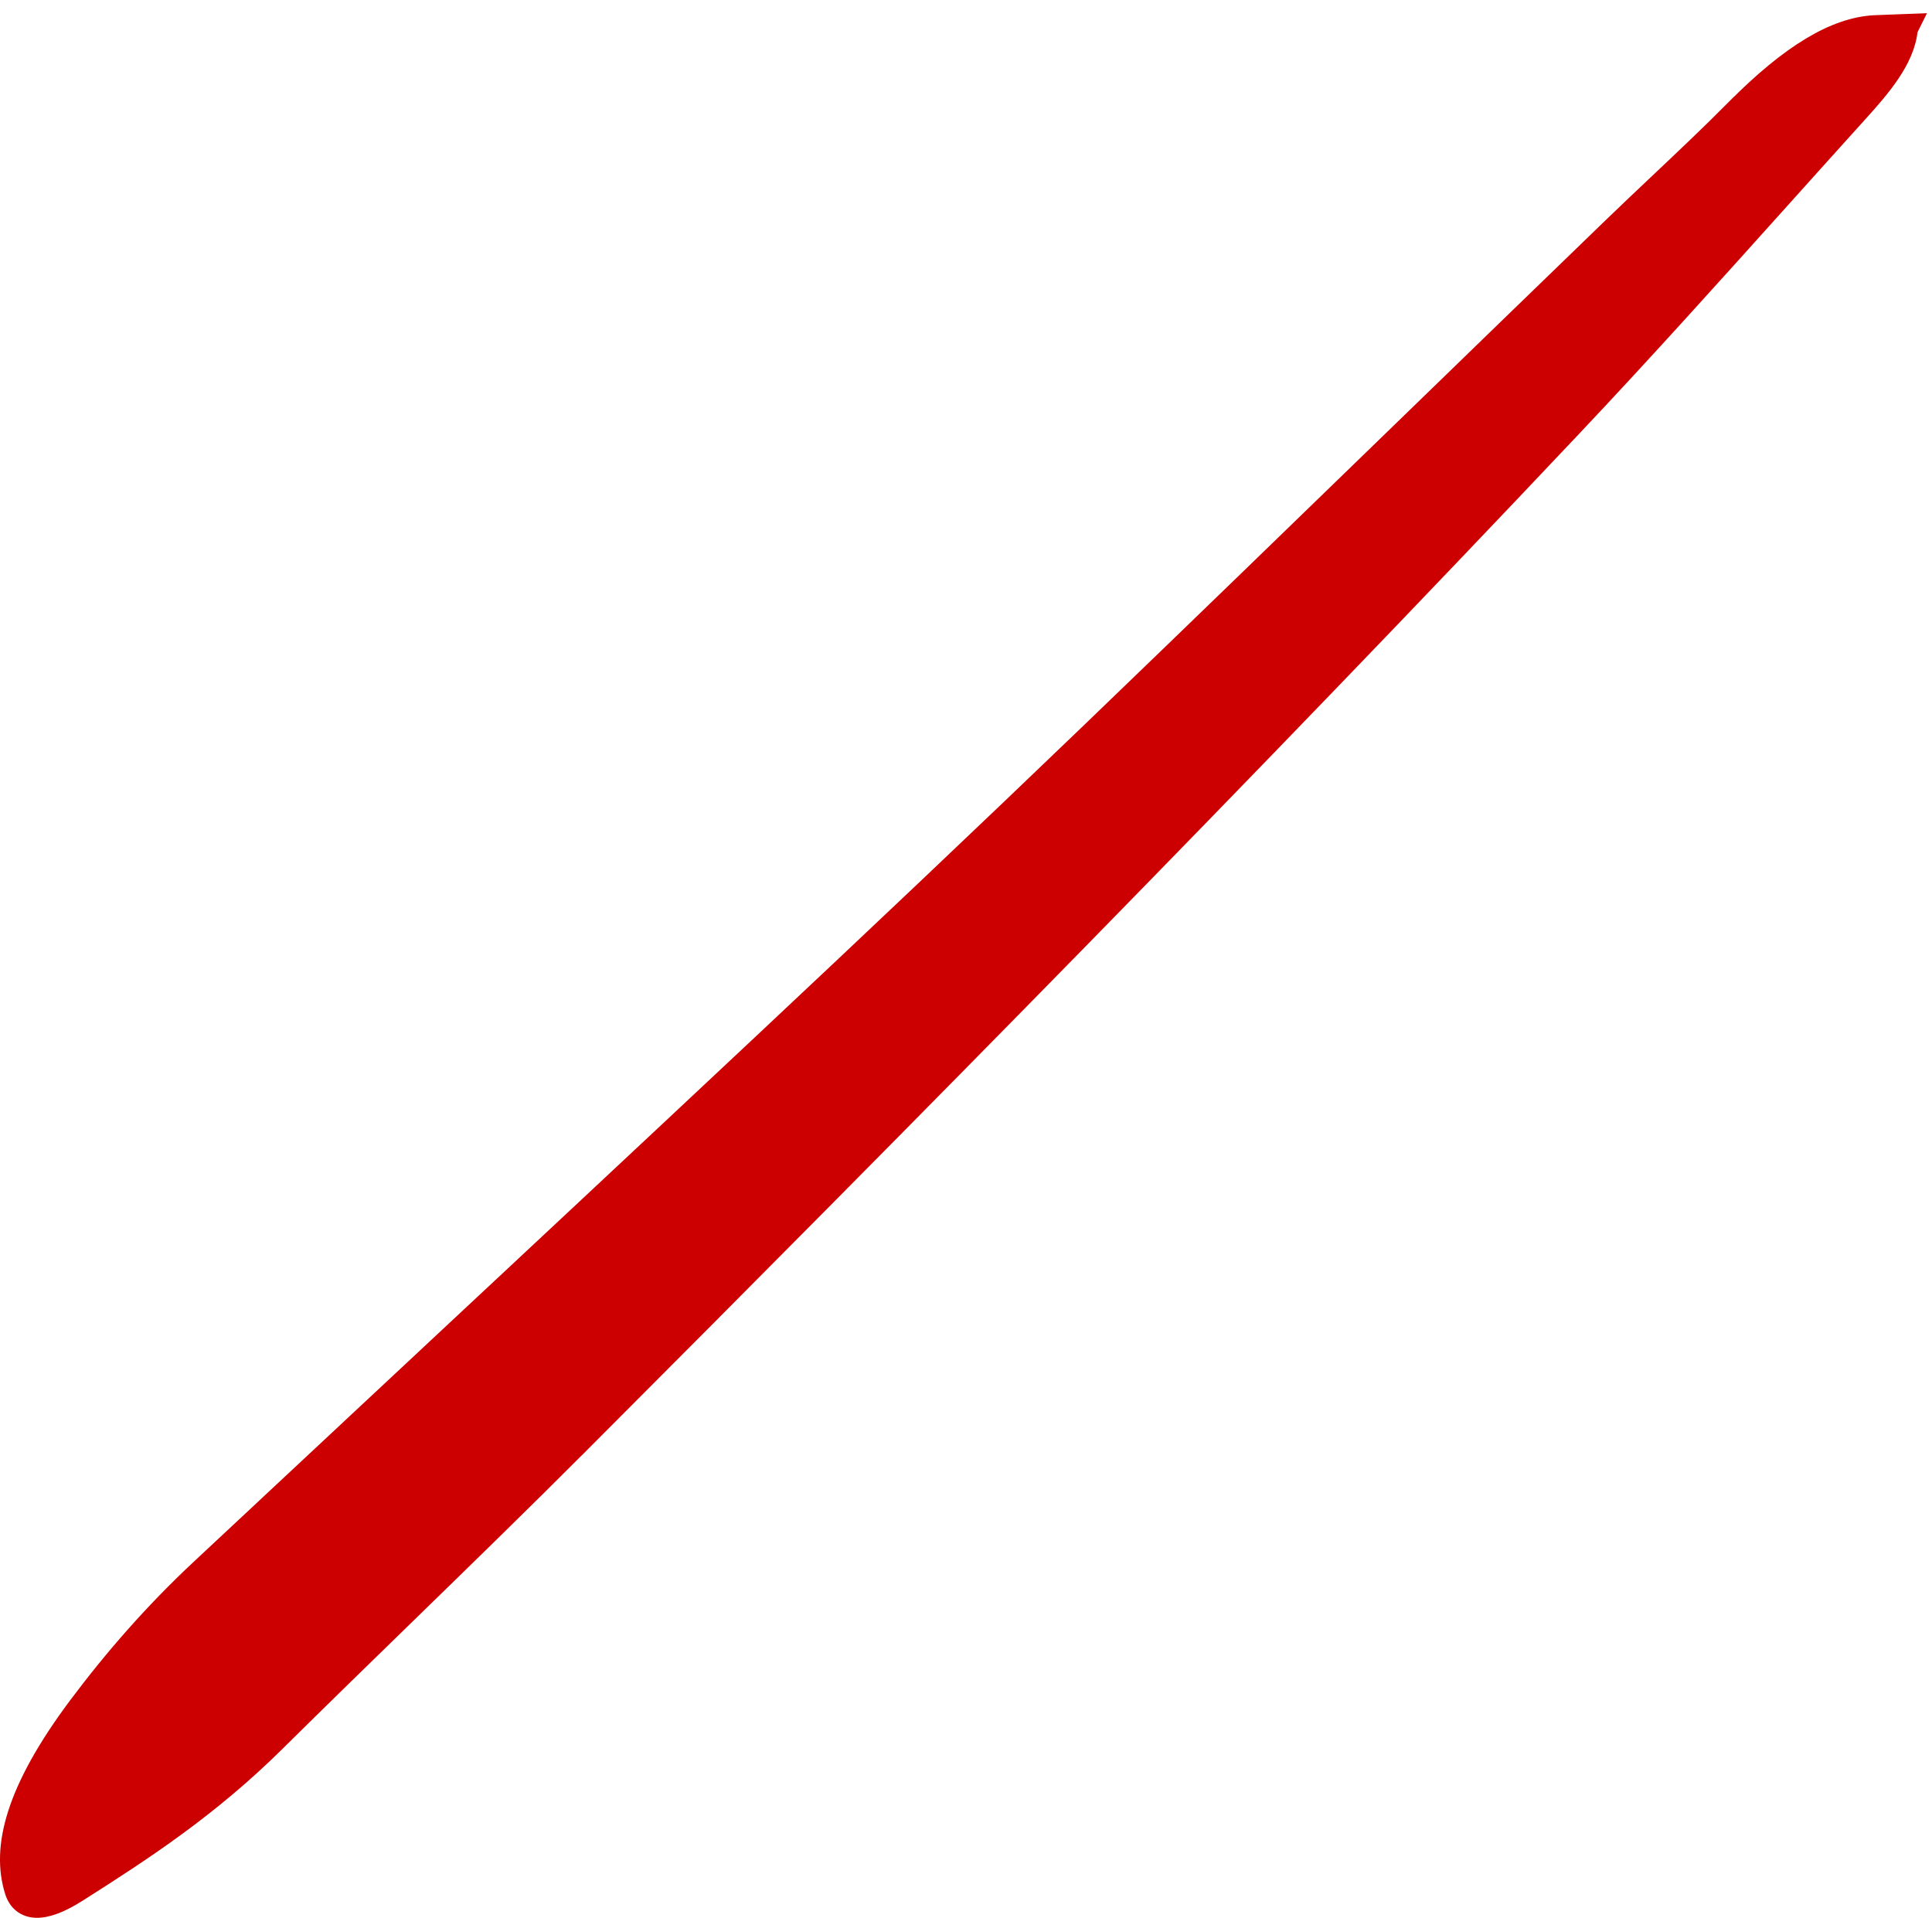 <svg width="137" height="136" viewBox="0 0 137 136" fill="none" xmlns="http://www.w3.org/2000/svg">
<path d="M123.327 7.907L122.972 7.555C121.176 9.365 119.331 11.108 117.478 12.858C116.367 13.908 115.252 14.96 114.144 16.032C109.489 20.532 104.683 25.194 99.843 29.891C92.217 37.288 84.505 44.771 77.159 51.836C69.457 59.241 61.702 66.578 53.928 73.87C45.235 82.027 36.525 90.157 27.816 98.287C23.236 102.562 18.657 106.837 14.08 111.116C10.789 114.19 7.93 117.459 5.363 120.892C0.925 126.829 -0.155 130.987 0.843 134.16C0.96 134.535 1.157 134.87 1.459 135.115C1.765 135.363 2.142 135.487 2.562 135.499C3.373 135.522 4.384 135.131 5.592 134.364C10.25 131.406 14.937 128.358 19.692 123.652C22.778 120.598 25.894 117.565 29.011 114.531C33.111 110.54 37.214 106.546 41.254 102.5L40.901 102.147L41.254 102.5C64.634 79.085 88.906 54.474 111.6 30.434L111.237 30.091L111.601 30.434C116.657 25.077 121.567 19.612 126.471 14.153C128.259 12.162 130.047 10.172 131.841 8.188C132.677 7.265 133.539 6.294 134.213 5.287C134.867 4.309 135.37 3.259 135.487 2.143L135.821 1.469L134.981 1.5C134.779 1.508 134.583 1.515 134.392 1.522C133.894 1.54 133.43 1.556 132.964 1.577M123.327 7.907L132.964 1.577C132.964 1.577 132.964 1.577 132.964 1.577M123.327 7.907L122.972 7.555C126.8 3.696 130.051 1.708 132.964 1.577M123.327 7.907L132.964 1.577" fill="#CC0000" stroke="#CC0000"/>
</svg>
